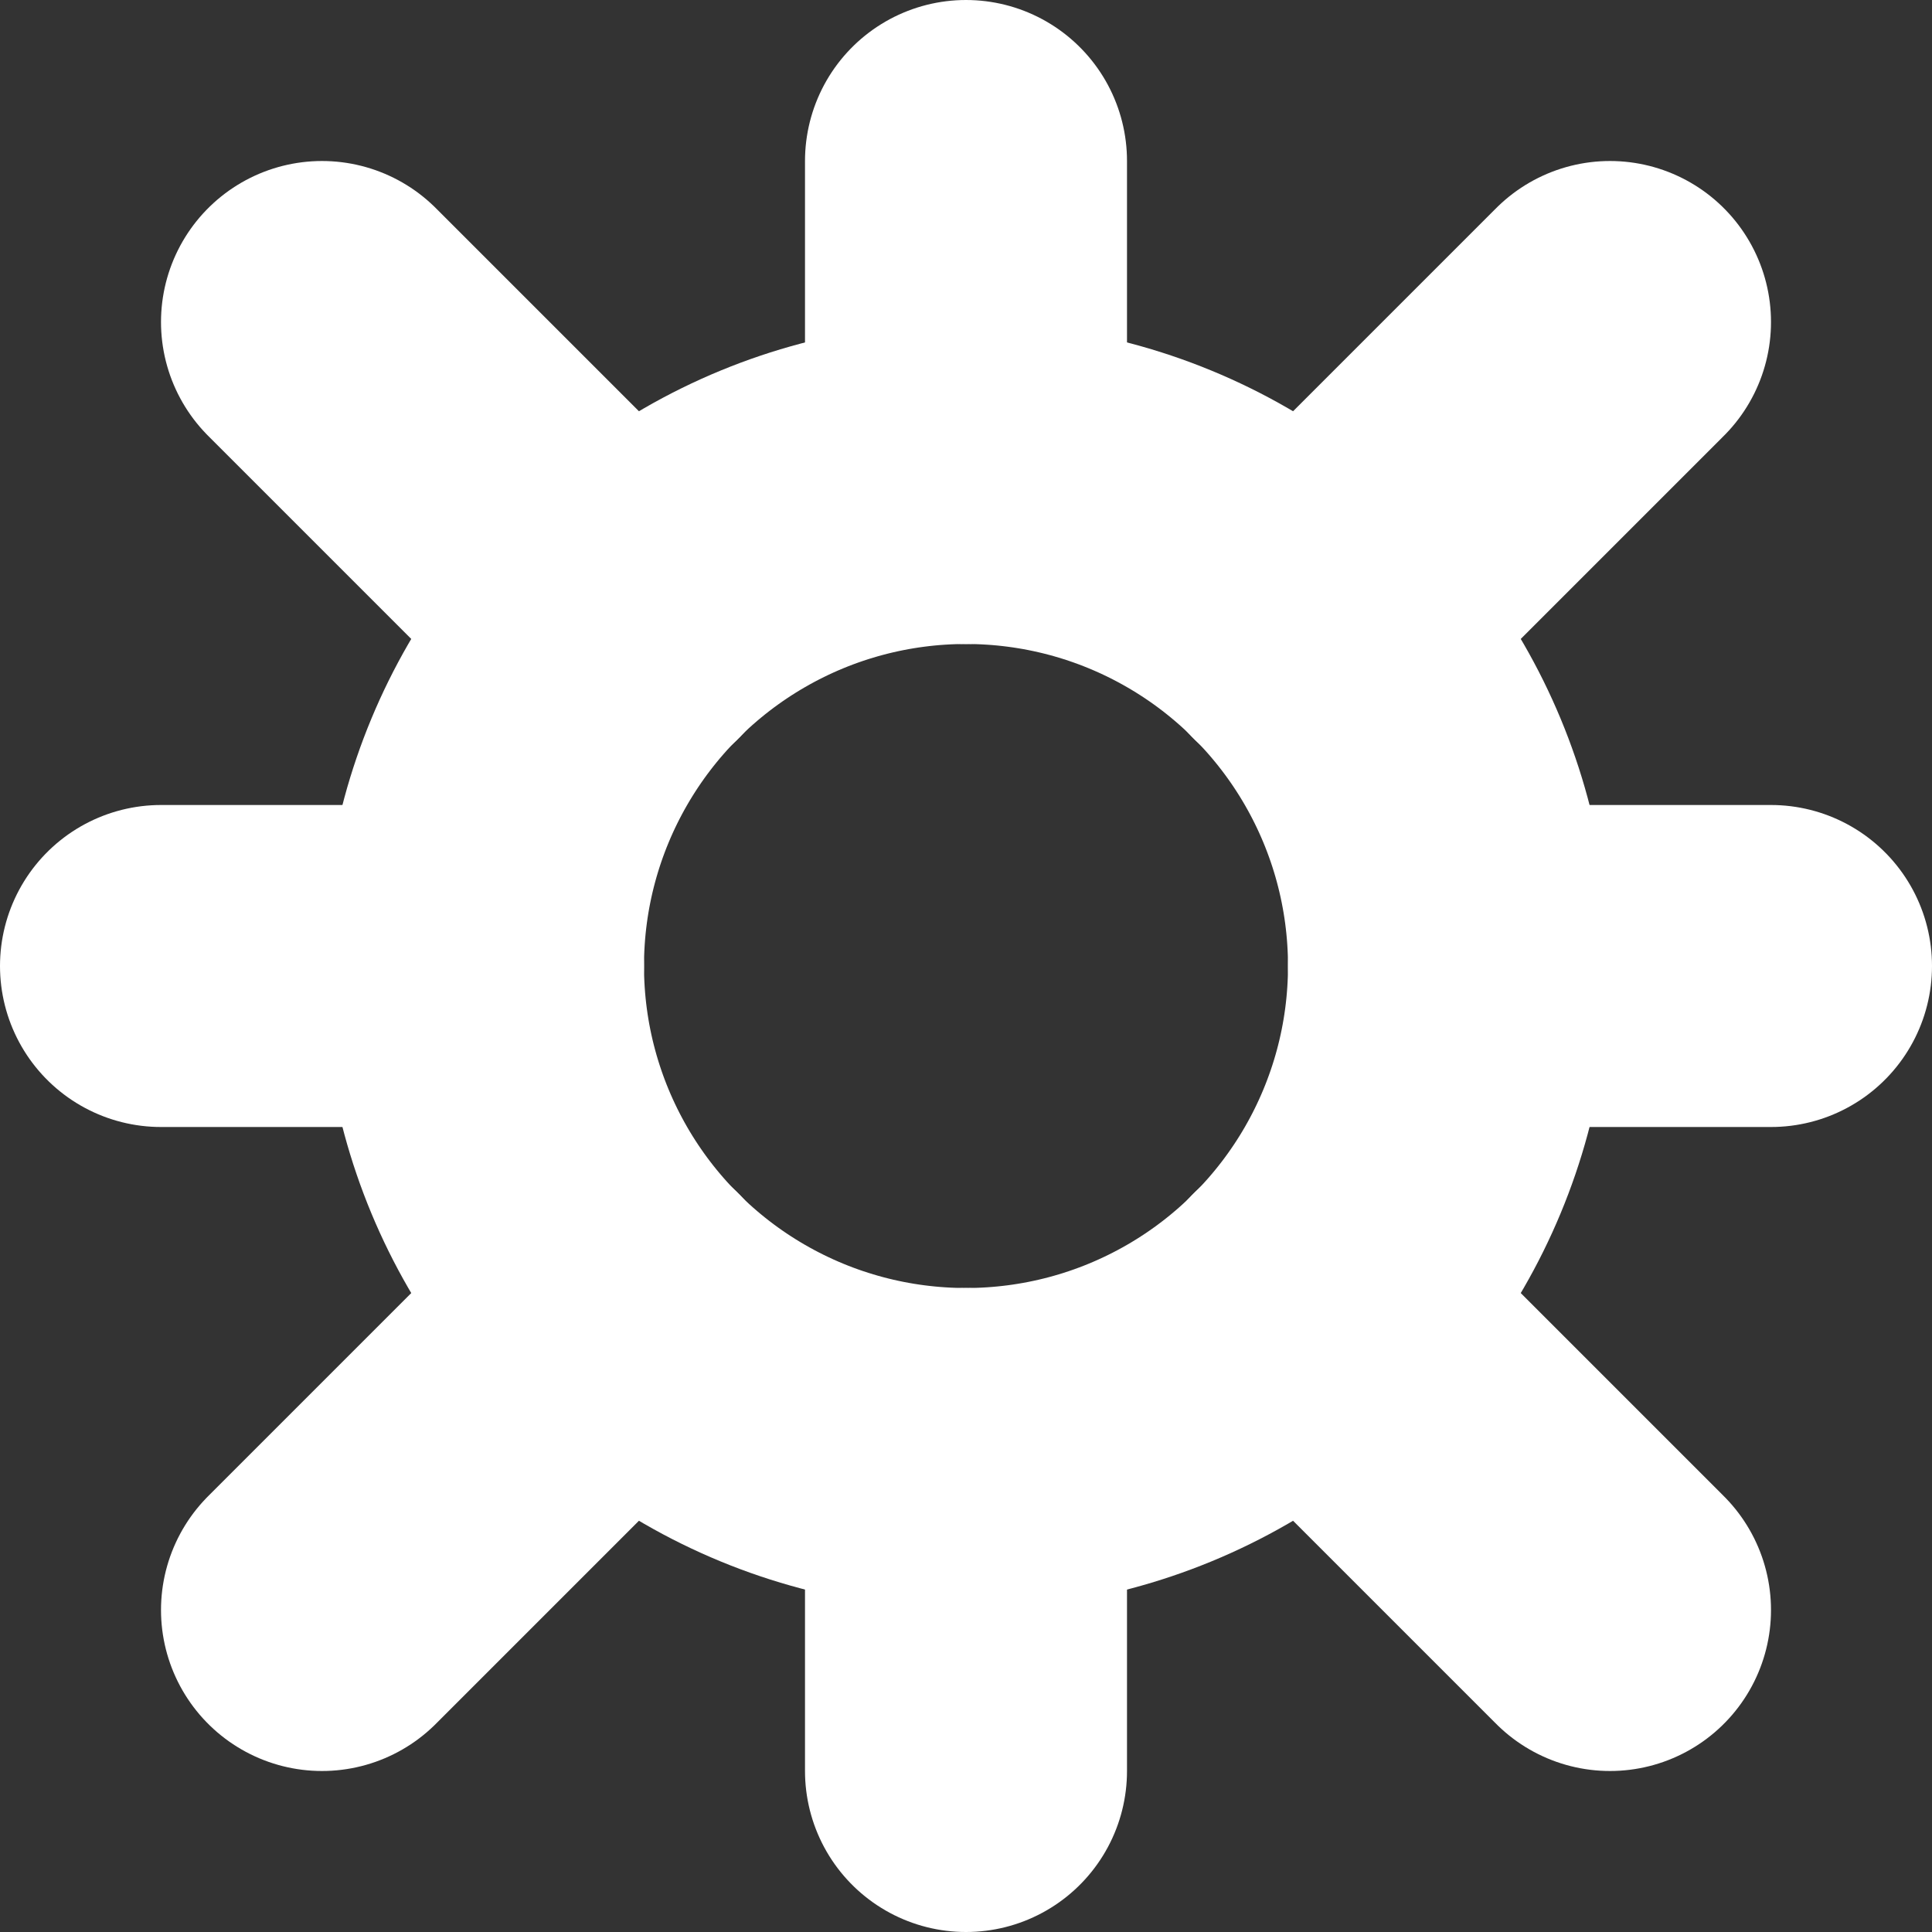 <svg xmlns="http://www.w3.org/2000/svg" viewBox="0 0 12 12"><rect x="0" y="0" width="12" height="12" fill="#333333" stroke="none"/><defs><style>.a,.b{fill:none;stroke:#fff;stroke-miterlimit:10;stroke-width:2px;}.a{stroke-linecap:round;}</style></defs><title>gear-icon</title><line class="a" x1="9" y1="6" x2="11" y2="6"/><line class="a" x1="10" y1="2" x2="8.12" y2="3.88"/><line class="a" x1="6" y1="1" x2="6" y2="3"/><line class="a" x1="2" y1="2" x2="3.88" y2="3.88"/><line class="a" x1="1" y1="6" x2="3" y2="6"/><line class="a" x1="2" y1="10" x2="3.88" y2="8.12"/><line class="a" x1="10" y1="10" x2="8.12" y2="8.12"/><line class="a" x1="6" y1="11" x2="6" y2="9"/><circle class="b" cx="6" cy="6" r="3"/></svg>